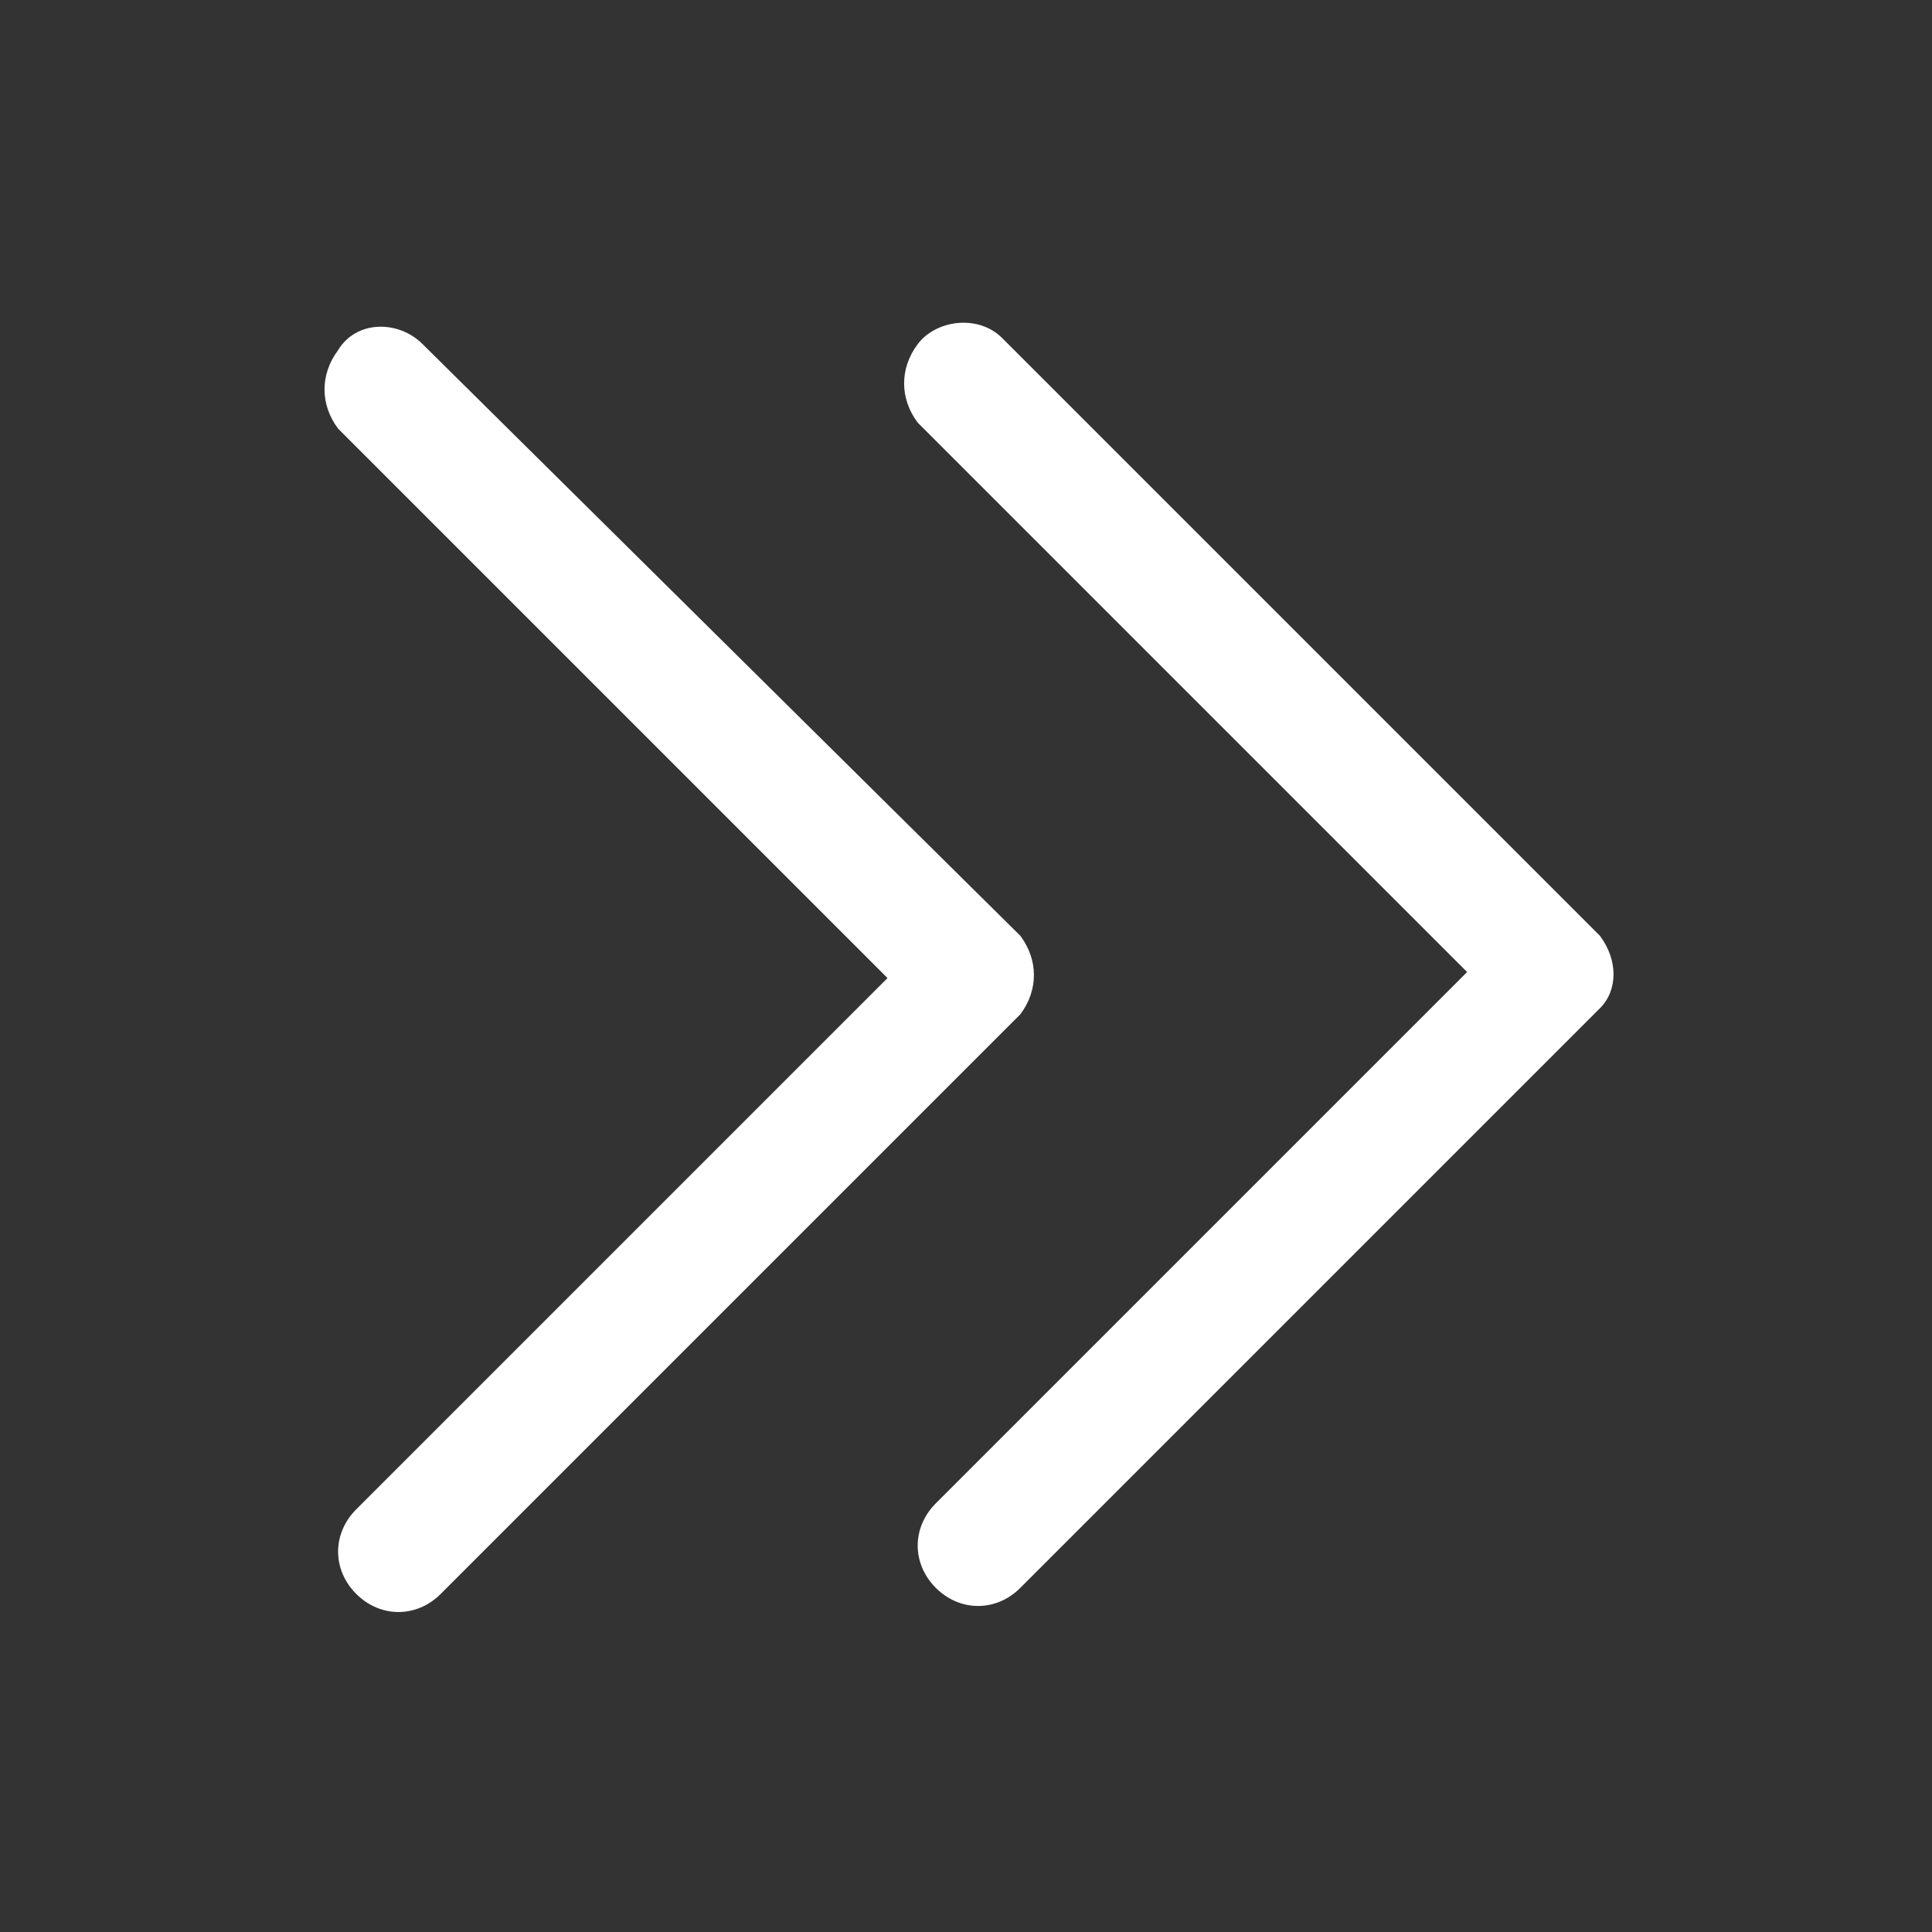 <?xml version="1.0" encoding="utf-8"?>
<!-- Generator: Adobe Illustrator 25.2.3, SVG Export Plug-In . SVG Version: 6.00 Build 0)  -->
<svg version="1.1" id="Capa_1" xmlns="http://www.w3.org/2000/svg" xmlns:xlink="http://www.w3.org/1999/xlink" x="0px" y="0px"
	 viewBox="0 0 32 32" style="enable-background:new 0 0 32 32;" xml:space="preserve">
<rect x="0" y="0" width="32" height="32" fill="#333333" stroke="none"/>
<style type="text/css">
	.st0{fill:#FFFFFF;}
</style>
<path class="st0" d="M16.9,15.5L7,5.7C6.6,5.3,5.9,5.3,5.6,5.8c-0.3,0.4-0.3,0.9,0,1.3l9.1,9.1l-8.8,8.8c-0.4,0.4-0.4,1,0,1.4l0,0
	c0.4,0.4,1,0.4,1.4,0c0,0,0,0,0,0l9.6-9.6C17.2,16.4,17.2,15.9,16.9,15.5z"/>
<path class="st0" d="M26.5,15.5l-9.9-9.9c-0.4-0.4-1.1-0.3-1.4,0.1c-0.3,0.4-0.3,0.9,0,1.3l9.1,9.1l-8.8,8.8c-0.4,0.4-0.4,1,0,1.4
	l0,0c0.4,0.4,1,0.4,1.4,0l9.6-9.6C26.8,16.4,26.8,15.9,26.5,15.5z"/>
</svg>

